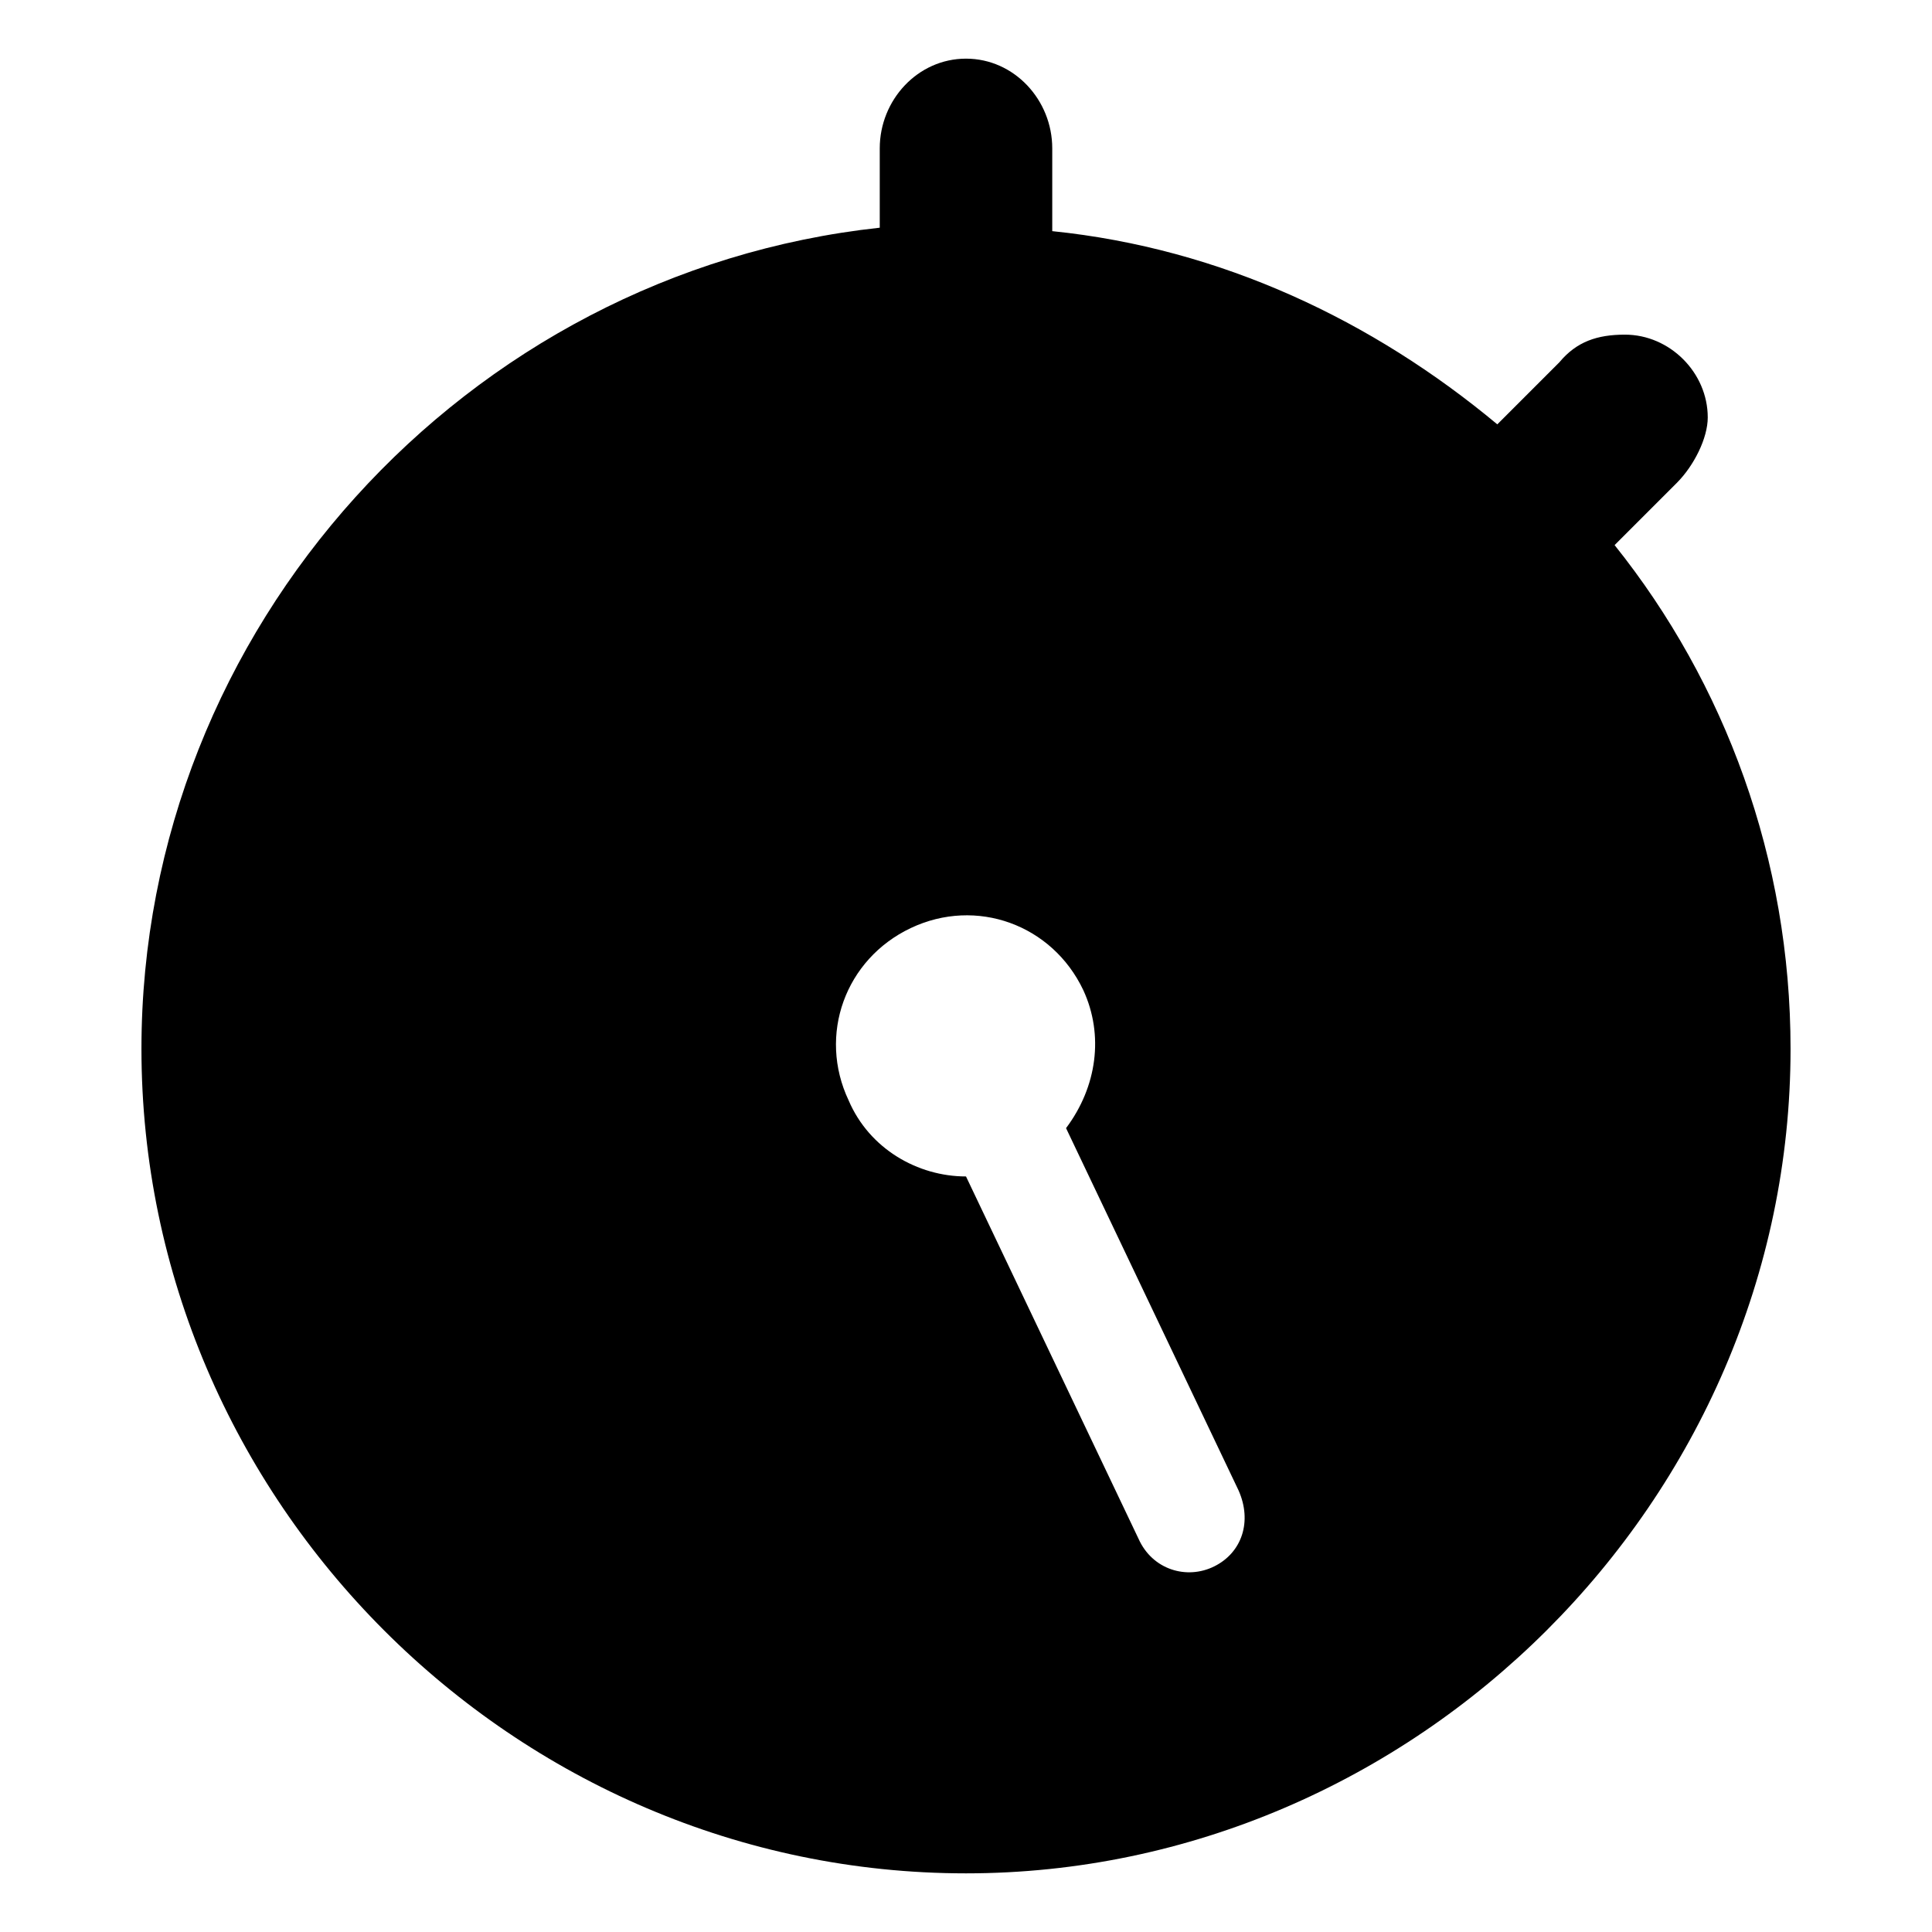 <?xml version="1.0" encoding="utf-8"?>
<!-- Generator: Adobe Illustrator 25.4.1, SVG Export Plug-In . SVG Version: 6.00 Build 0)  -->
<svg version="1.1" id="Слой_1" xmlns="http://www.w3.org/2000/svg" xmlns:xlink="http://www.w3.org/1999/xlink" x="0px" y="0px"
	 viewBox="0 0 56 56" style="enable-background:new 0 0 56 56;" xml:space="preserve">
<path d="M46.8,15.8l1.8-1.8c0.5-0.5,0.9-1.3,0.9-1.9c0-1.3-1.1-2.4-2.4-2.4c-0.8,0-1.4,0.2-1.9,0.8l-1.8,1.8c-3.6-3-8-5.1-12.9-5.6
	V4.3c0-1.4-1.1-2.6-2.5-2.6c-1.4,0-2.5,1.2-2.5,2.6v2.3C13.5,7.9,4.1,18.2,4.1,30.4c0,13.1,10.8,23.9,23.9,23.9
	c13,0,23.9-10.8,23.9-23.9C51.9,24.9,50,19.8,46.8,15.8z M35.2,45.4c-0.8,0.4-1.8,0.1-2.2-0.8l-5-10.5c-1.4,0-2.8-0.8-3.4-2.2
	c-0.9-1.9-0.1-4.1,1.8-5c1.9-0.9,4.1-0.1,5,1.8c0.6,1.3,0.4,2.8-0.5,4l5,10.5C36.3,44.1,36,45,35.2,45.4z"/>
</svg>
